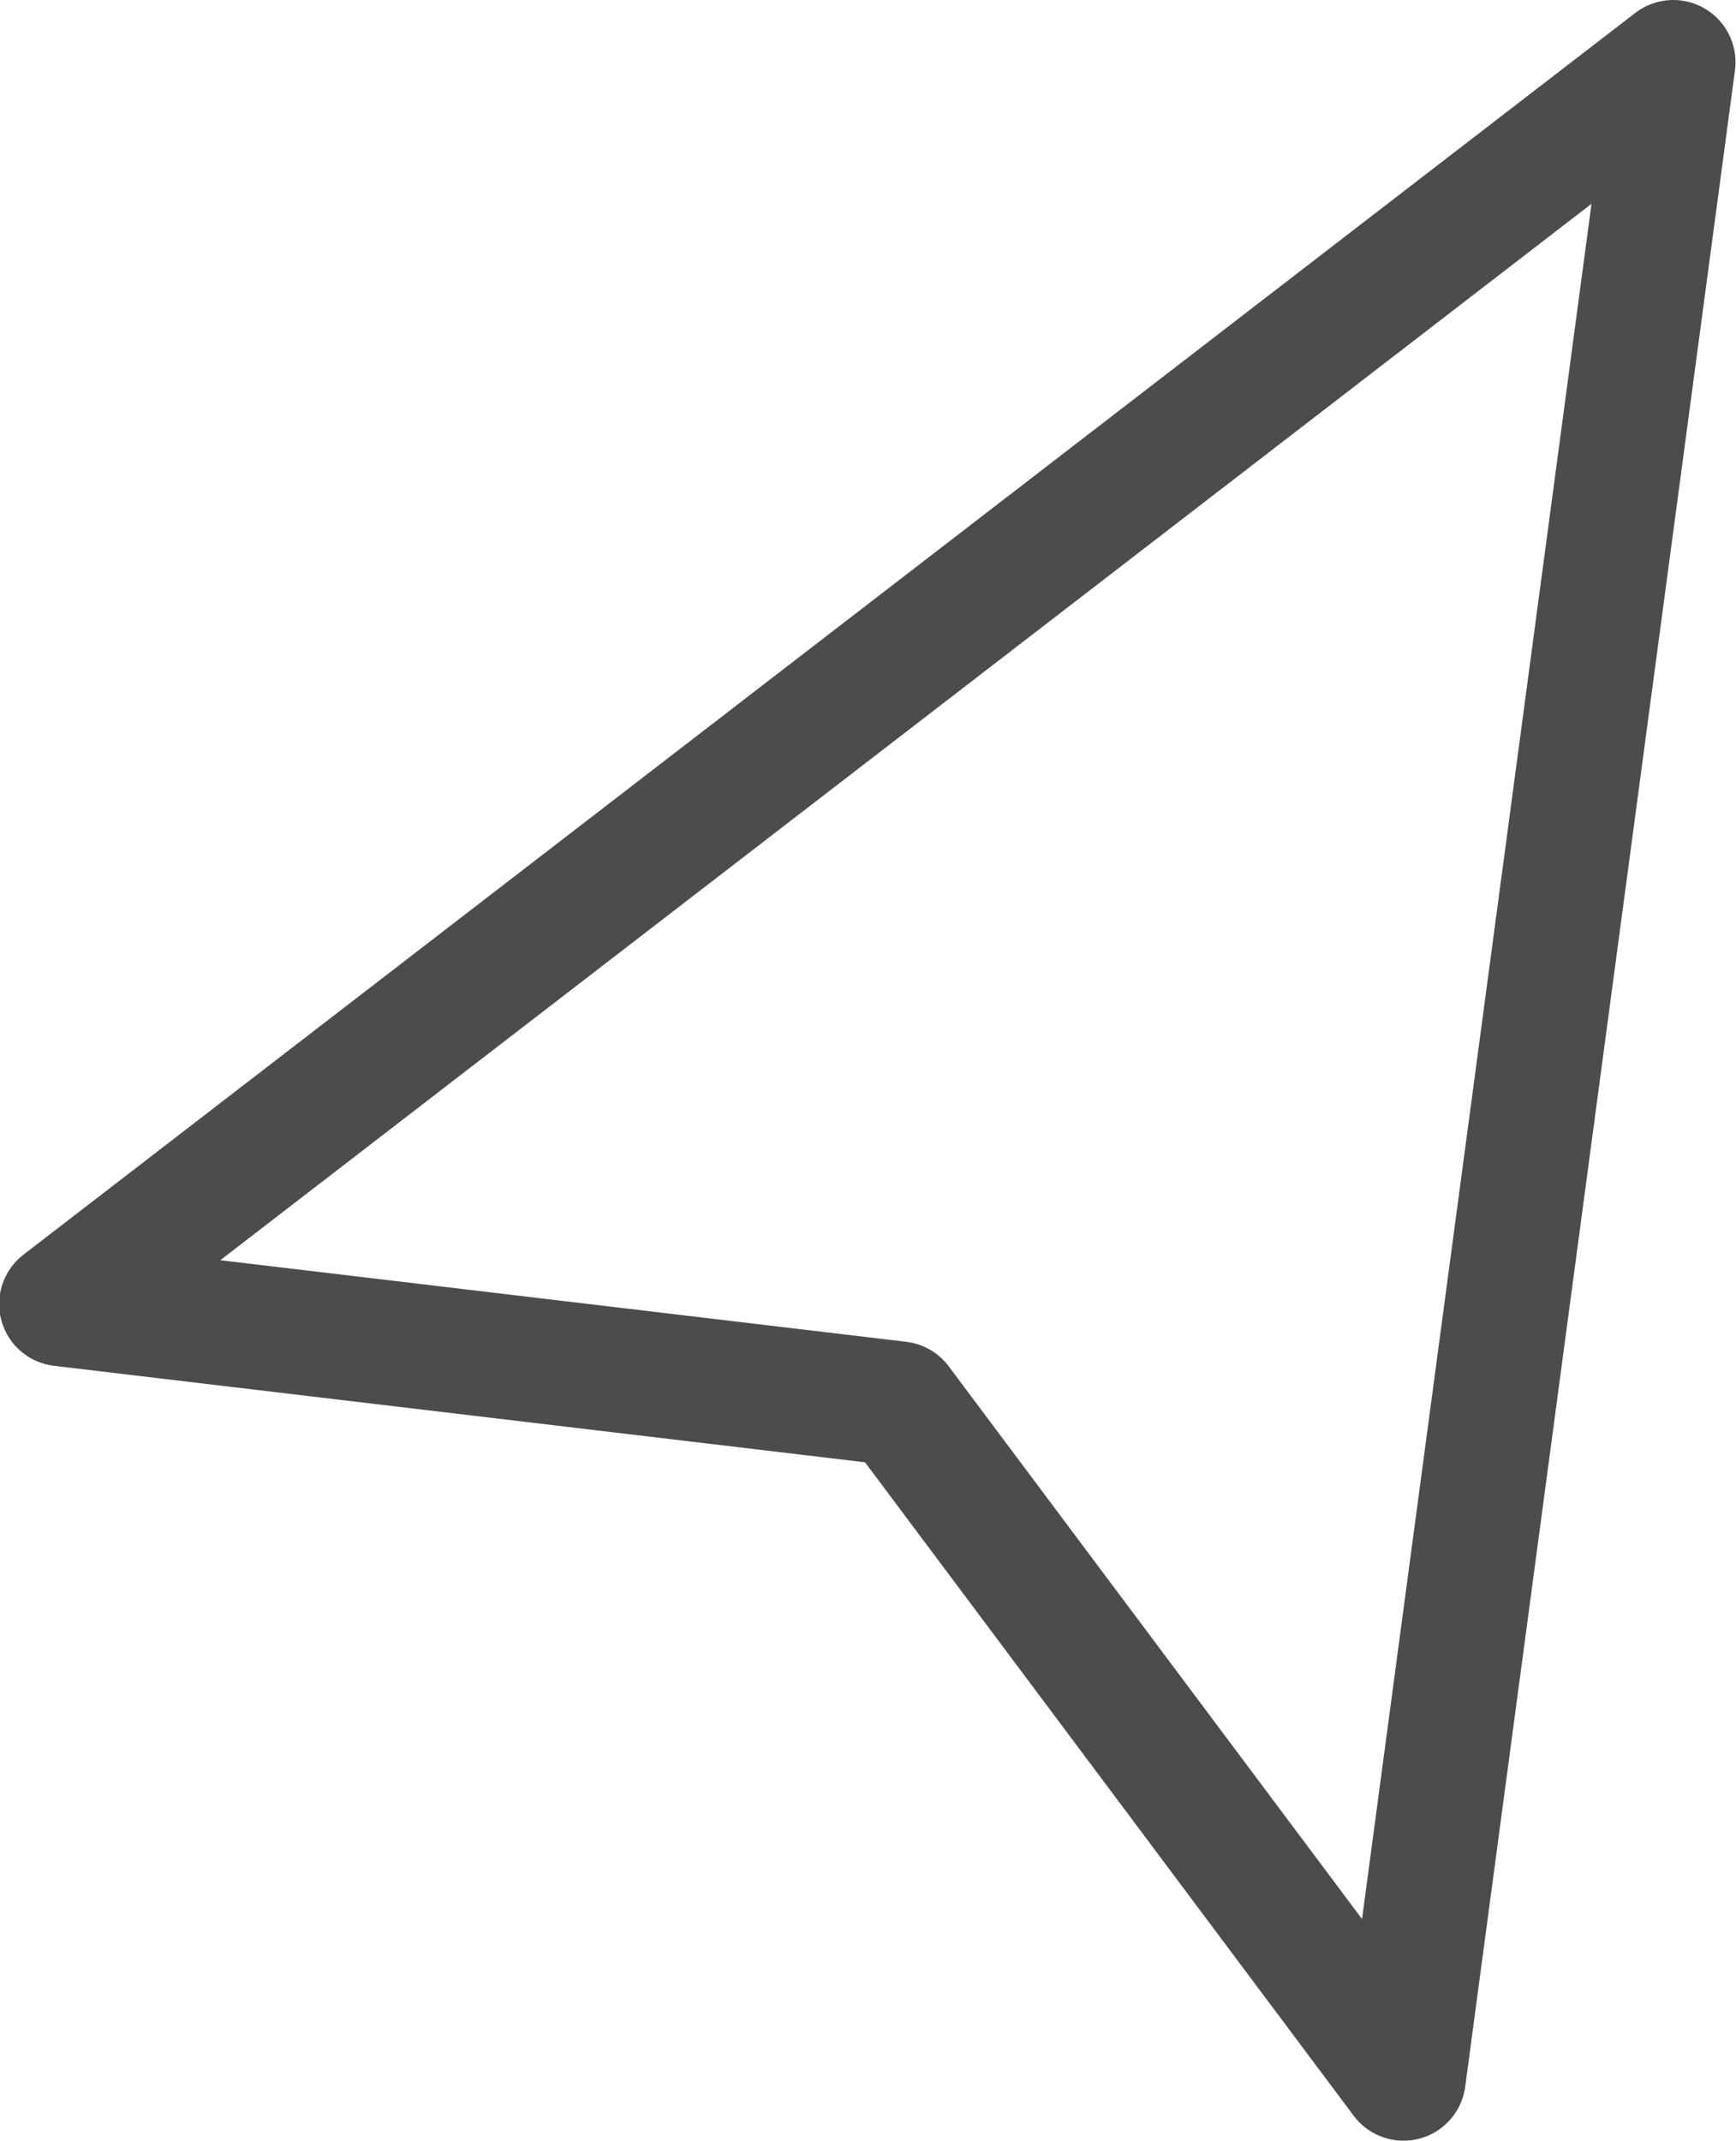 <svg width="20.916" height="25.797" viewBox="0 0 20.916 25.797" fill="none" xmlns="http://www.w3.org/2000/svg" xmlns:xlink="http://www.w3.org/1999/xlink">
	<desc>
			Created with Pixso.
	</desc>
	<defs/>
	<path id="Vector" d="M20.16 0.75L0.74 15.71L10.83 16.91L16.91 25.04L20.16 0.75Z" stroke="#4C4C4C" stroke-opacity="1" stroke-width="1.5" stroke-linejoin="round"/>
</svg>
